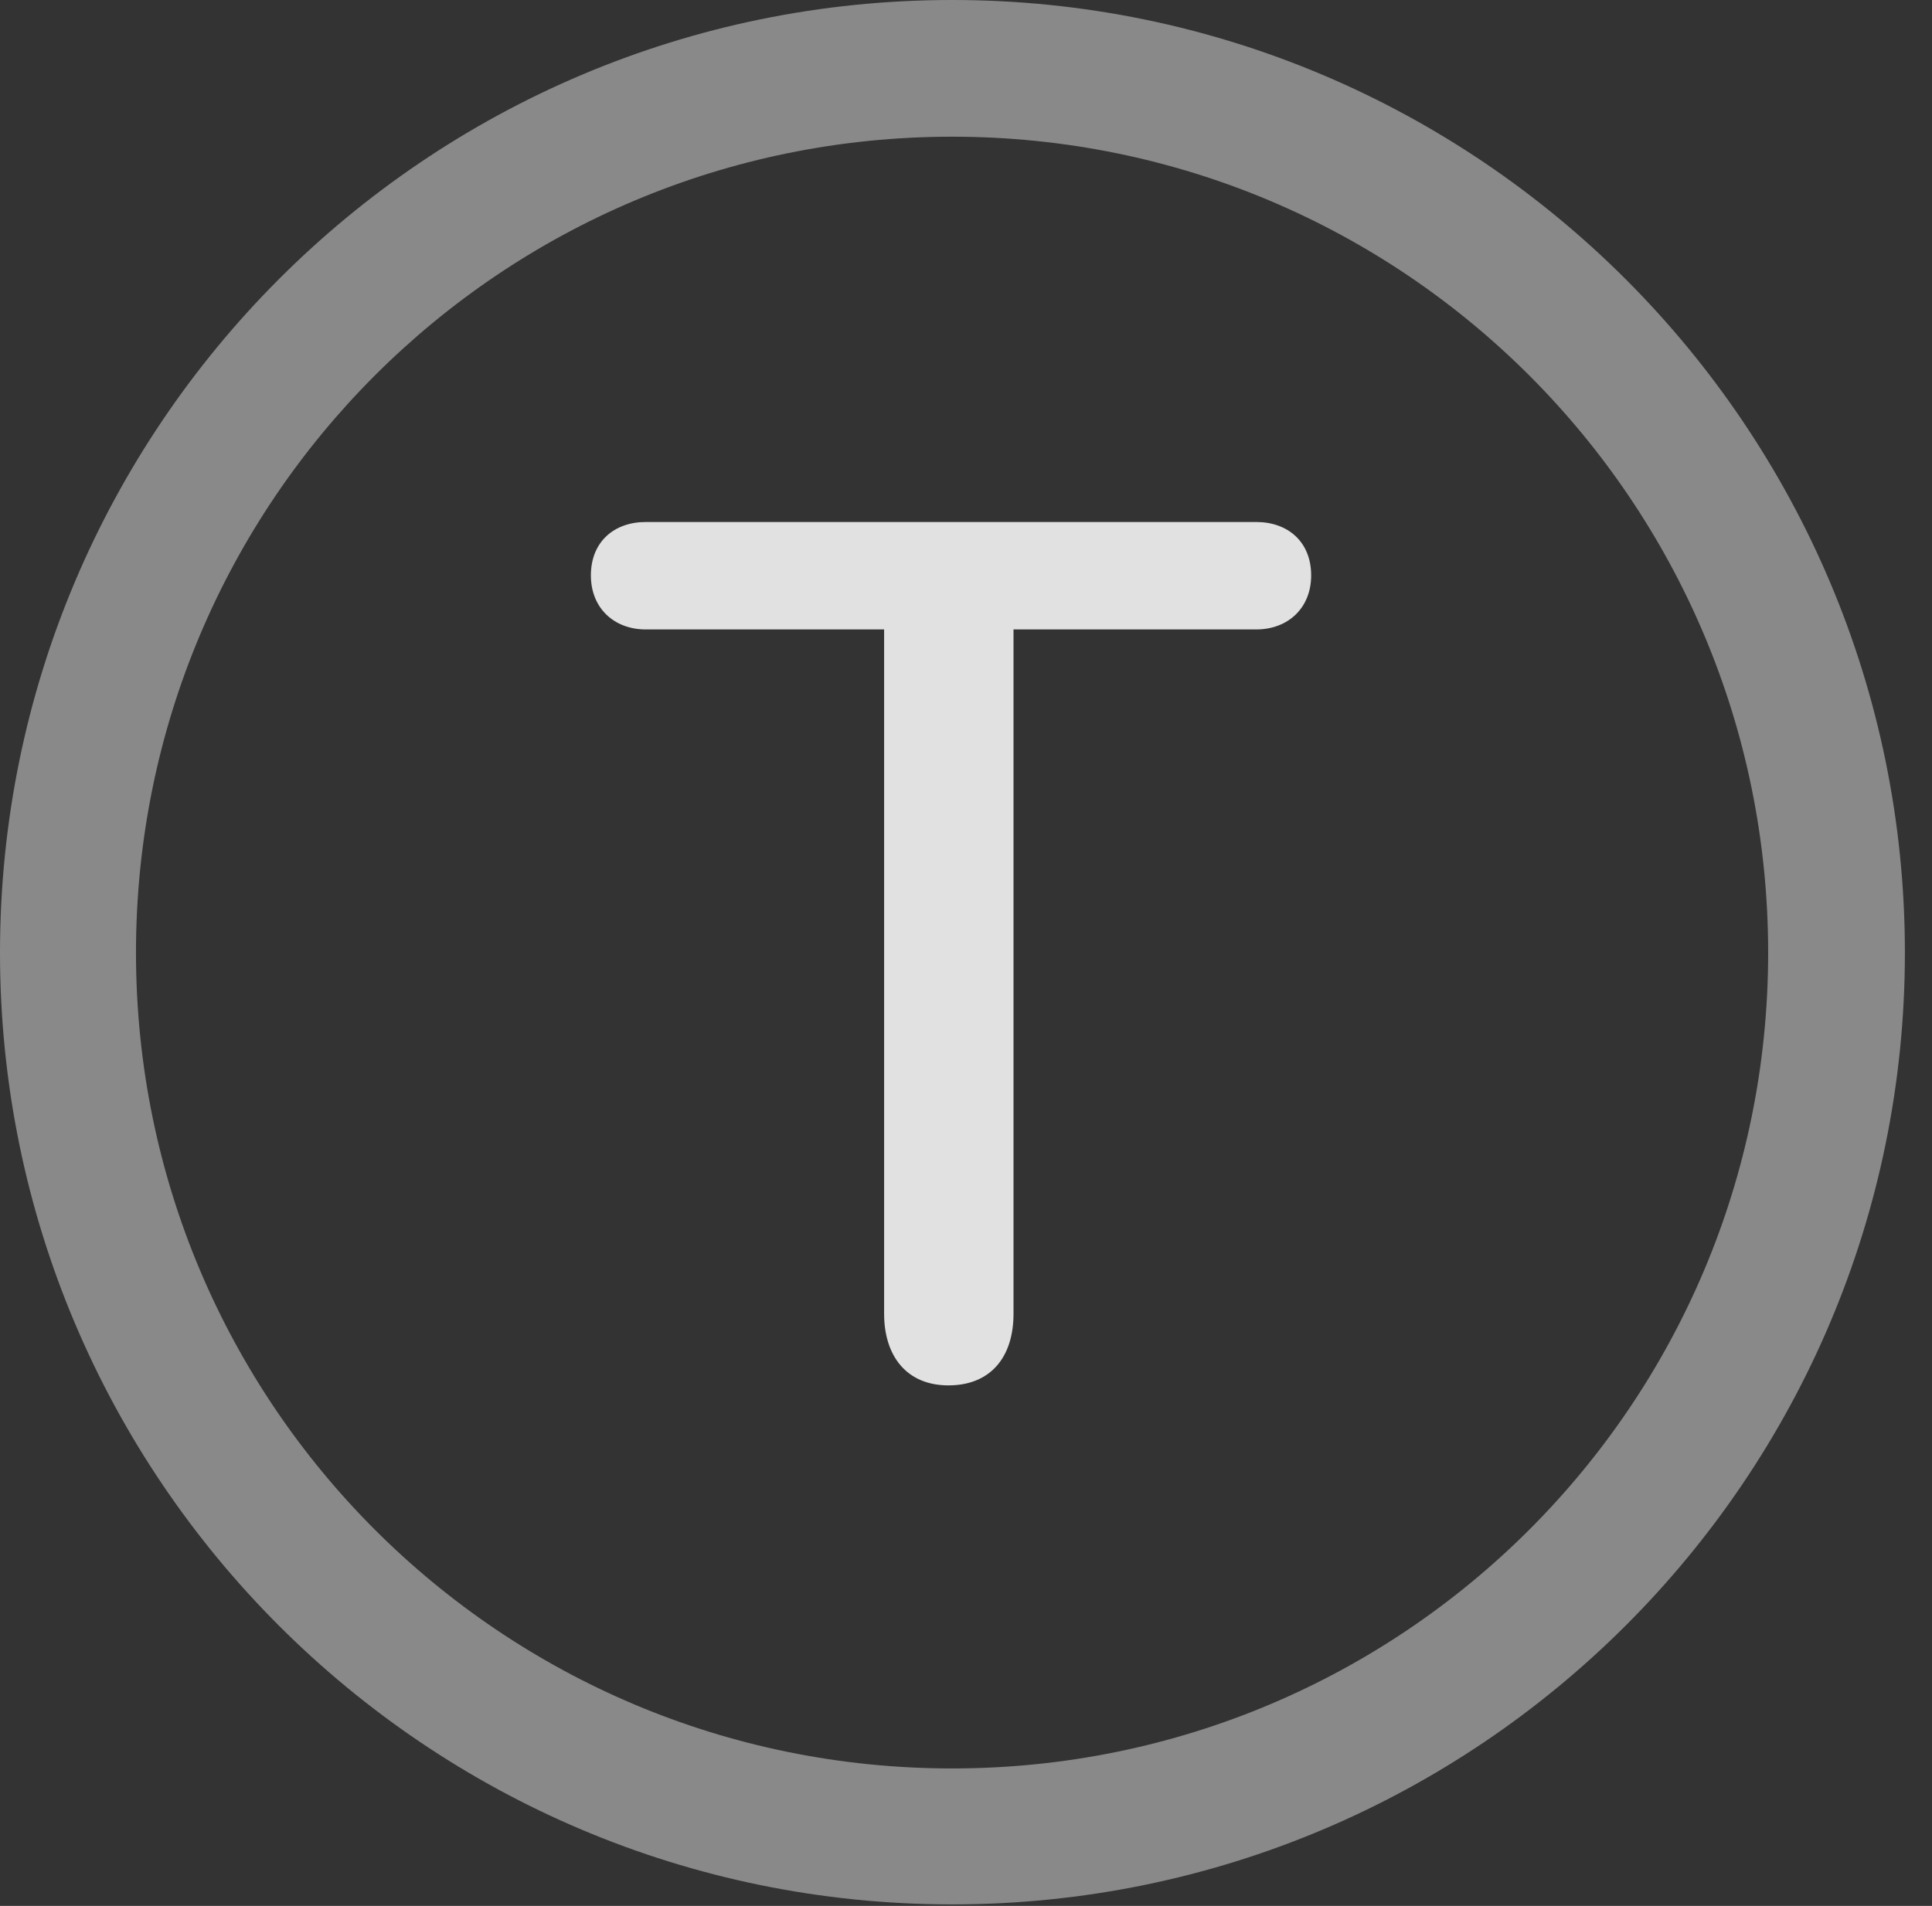 <?xml version="1.0" encoding="UTF-8"?>
<!--Generator: Apple Native CoreSVG 341-->
<!DOCTYPE svg
PUBLIC "-//W3C//DTD SVG 1.1//EN"
       "http://www.w3.org/Graphics/SVG/1.1/DTD/svg11.dtd">
<svg version="1.1" xmlns="http://www.w3.org/2000/svg" xmlns:xlink="http://www.w3.org/1999/xlink" viewBox="0 0 25.801 25.459">
 <rect x="0" y="0" width="25.801" height="25.459" fill="#333333" stroke="none"/>
 <g>
  <rect height="25.459" opacity="0" width="25.801" x="0" y="0"/>
  <path d="M12.715 25.439C19.736 25.439 25.439 19.746 25.439 12.725C25.439 5.703 19.736 0 12.715 0C5.693 0 0 5.703 0 12.725C0 19.746 5.693 25.439 12.715 25.439ZM12.715 23.623C6.689 23.623 1.816 18.75 1.816 12.725C1.816 6.699 6.689 1.826 12.715 1.826C18.74 1.826 23.613 6.699 23.613 12.725C23.613 18.75 18.74 23.623 12.715 23.623Z" fill="white" fill-opacity="0.425"/>
  <path d="M12.666 18.506C13.223 18.506 13.535 18.135 13.535 17.549L13.535 8.408L16.777 8.408C17.197 8.408 17.51 8.125 17.51 7.686C17.51 7.236 17.197 6.973 16.777 6.973L8.623 6.973C8.203 6.973 7.891 7.236 7.891 7.686C7.891 8.125 8.203 8.408 8.623 8.408L11.807 8.408L11.807 17.549C11.807 18.115 12.109 18.506 12.666 18.506Z" fill="white" fill-opacity="0.85"/>
 </g>
</svg>
